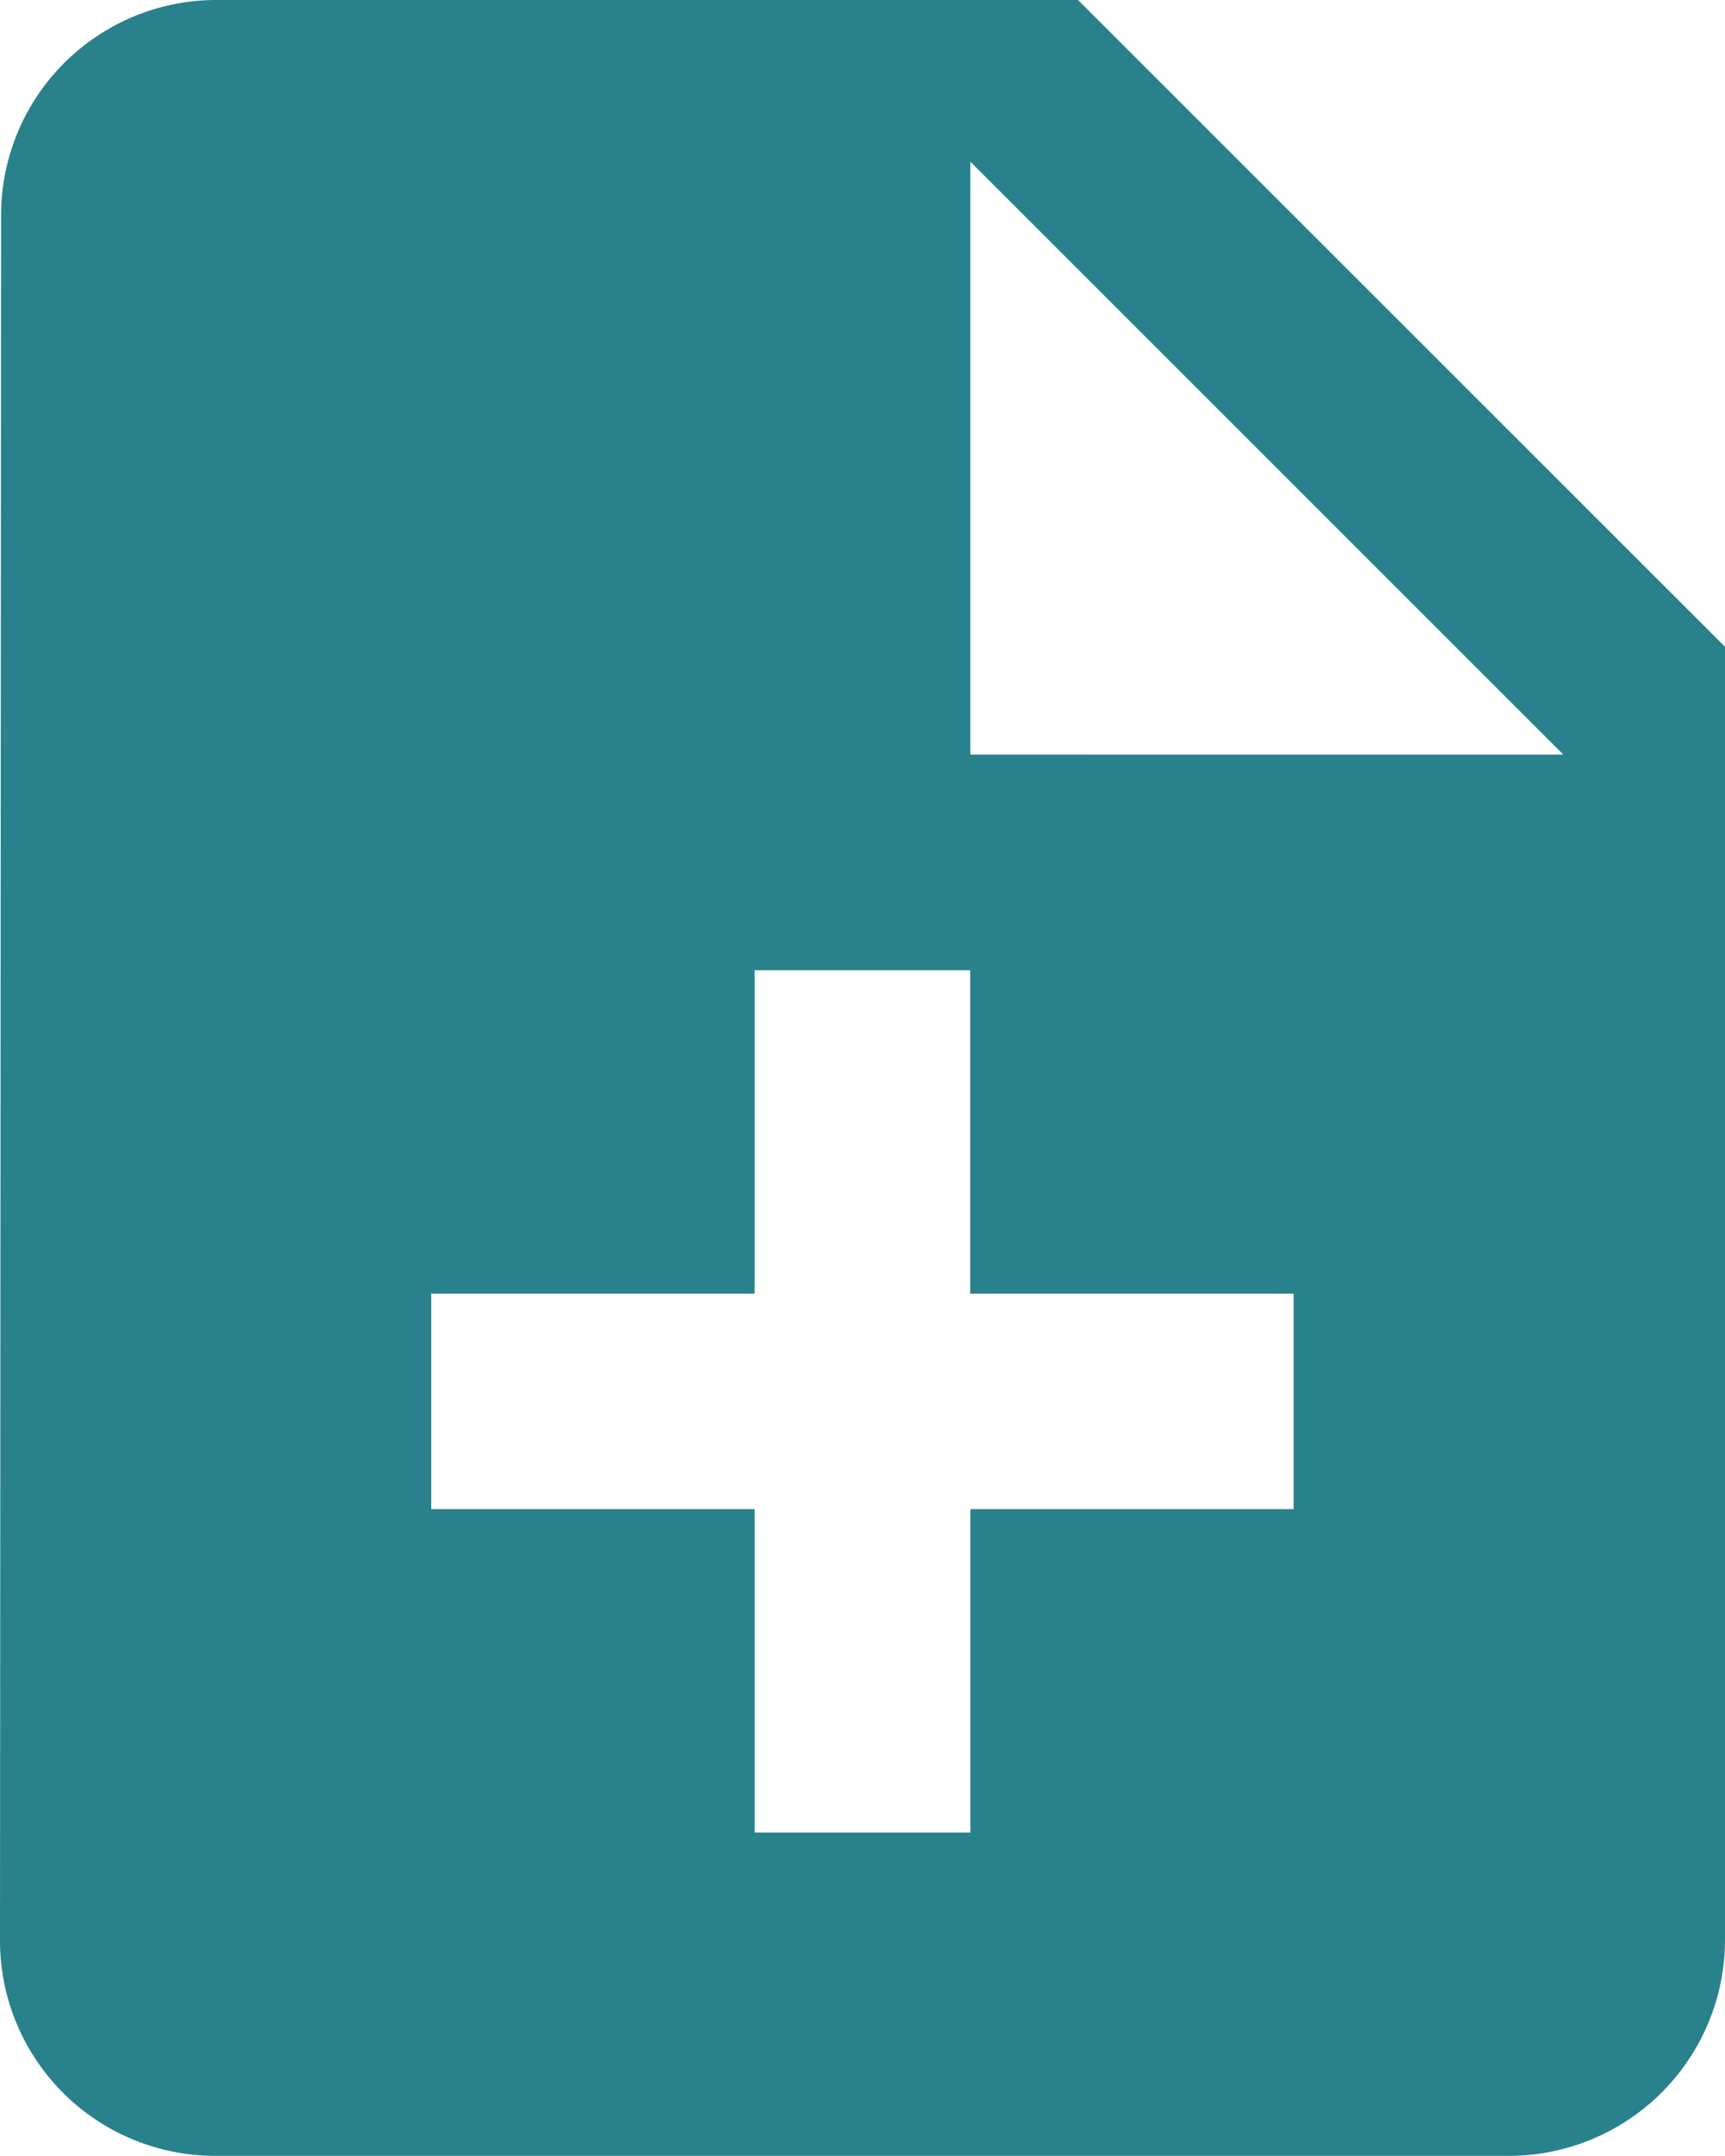 <svg xmlns="http://www.w3.org/2000/svg" width="12.716" height="15.895" viewBox="0 0 12.716 15.895">
  <path id="Icon_material-note-add" data-name="Icon material-note-add" d="M13.947,3H7.589A1.587,1.587,0,0,0,6.008,4.589L6,17.305a1.587,1.587,0,0,0,1.582,1.589h9.545a1.594,1.594,0,0,0,1.589-1.589V7.768Zm1.589,11.126H13.153V16.51H11.563V14.126H9.179V12.537h2.384V10.153h1.589v2.384h2.384ZM13.153,8.563V4.192l4.371,4.371Z" transform="translate(-6 -3)" fill="#29818c"/>
</svg>
